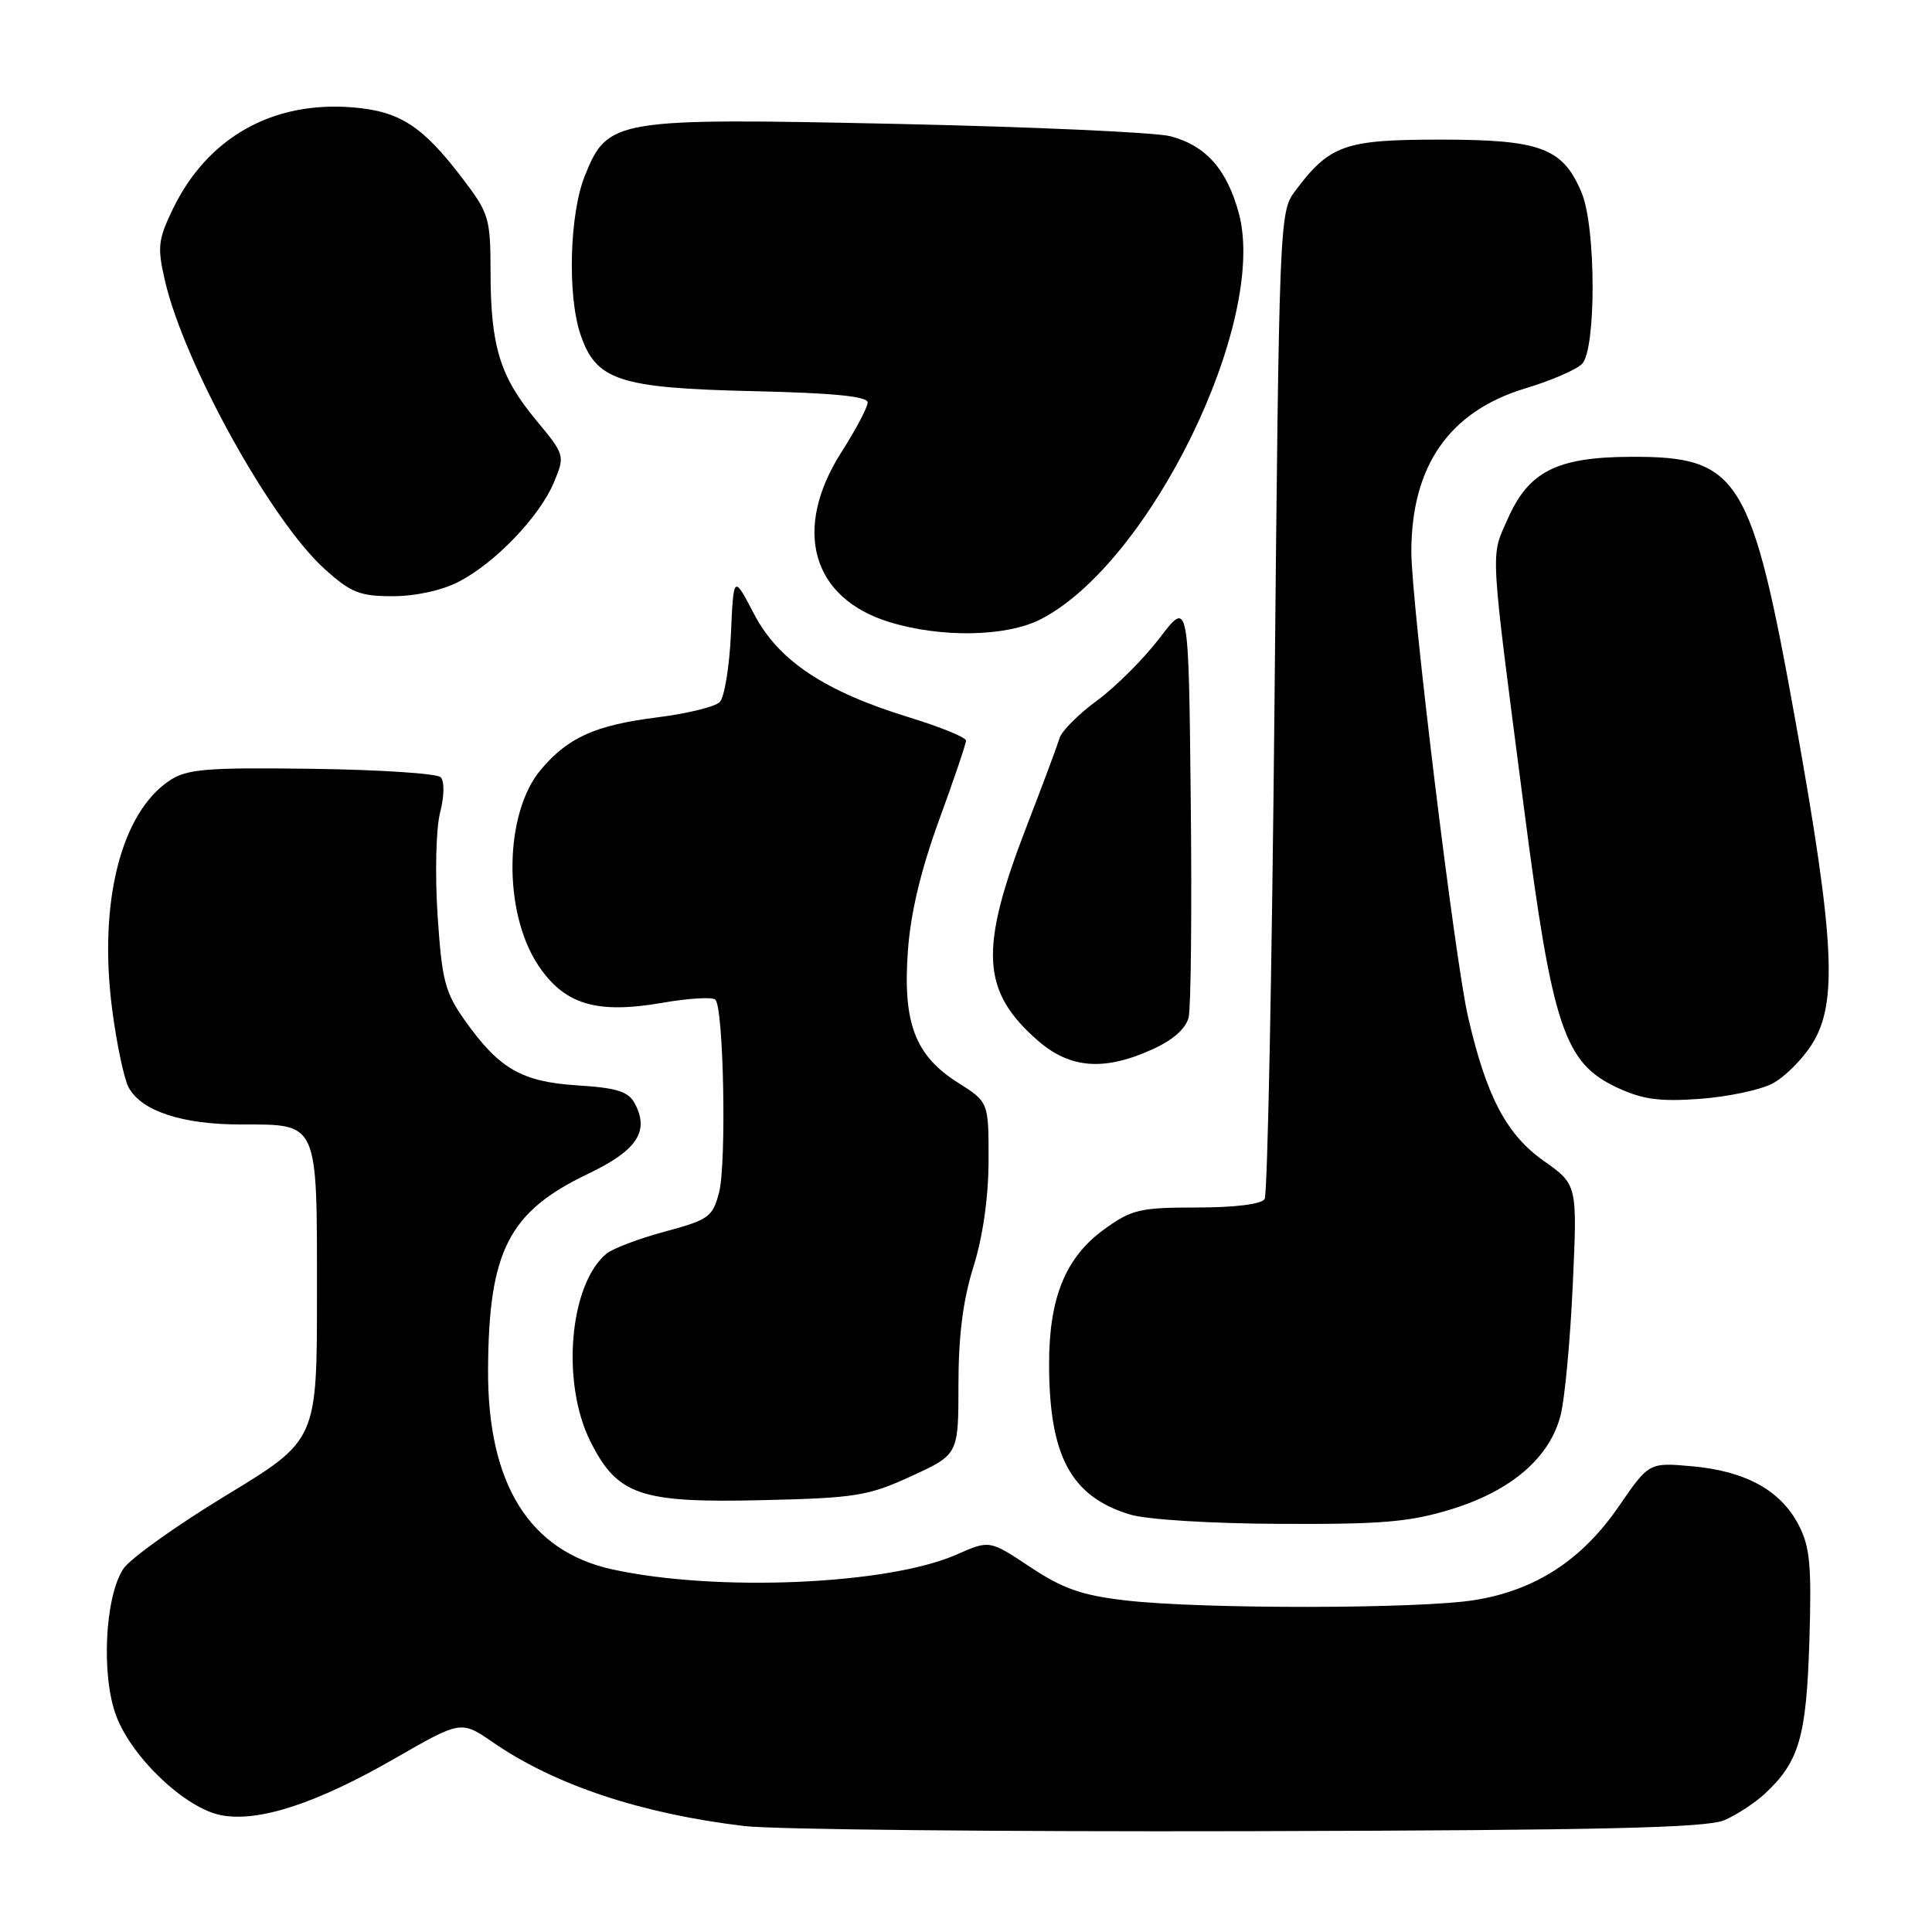 <?xml version="1.0" encoding="UTF-8" standalone="no"?>
<!DOCTYPE svg PUBLIC "-//W3C//DTD SVG 1.1//EN" "http://www.w3.org/Graphics/SVG/1.1/DTD/svg11.dtd" >
<svg xmlns="http://www.w3.org/2000/svg" xmlns:xlink="http://www.w3.org/1999/xlink" version="1.1" viewBox="0 0 256 256">
 <g >
 <path fill="currentColor"
d=" M 228.50 241.18 C 230.15 240.46 232.56 238.88 233.85 237.68 C 238.40 233.44 239.35 230.18 239.75 217.50 C 240.06 207.37 239.84 204.96 238.31 202.03 C 235.93 197.47 231.30 194.93 224.24 194.29 C 218.50 193.78 218.50 193.78 214.50 199.60 C 209.62 206.70 203.49 210.70 195.45 212.01 C 188.22 213.20 159.26 213.23 149.20 212.07 C 143.33 211.39 140.85 210.52 136.51 207.64 C 131.12 204.06 131.12 204.06 126.77 205.98 C 117.72 209.99 94.98 210.97 81.17 207.96 C 70.15 205.56 64.60 196.65 64.67 181.50 C 64.75 165.75 67.39 160.57 77.92 155.54 C 84.41 152.44 86.09 149.91 84.11 146.21 C 83.27 144.63 81.75 144.15 76.54 143.82 C 69.11 143.35 66.14 141.63 61.56 135.16 C 58.96 131.49 58.55 129.88 57.98 121.25 C 57.63 115.85 57.77 109.80 58.31 107.69 C 58.88 105.45 58.91 103.51 58.38 102.98 C 57.89 102.49 50.22 101.99 41.33 101.87 C 27.47 101.68 24.81 101.90 22.54 103.38 C 16.05 107.63 13.03 119.53 14.85 133.64 C 15.44 138.24 16.43 142.93 17.04 144.08 C 18.72 147.21 24.12 149.00 31.90 149.00 C 42.26 149.00 42.00 148.42 42.00 171.49 C 42.00 190.84 42.00 190.84 29.97 198.14 C 23.35 202.16 17.22 206.54 16.34 207.88 C 13.88 211.63 13.39 222.11 15.42 227.42 C 17.54 232.98 24.62 239.65 29.33 240.53 C 34.30 241.47 41.94 238.97 52.29 233.02 C 61.09 227.96 61.09 227.96 65.32 230.87 C 73.53 236.53 84.95 240.33 98.63 241.96 C 102.41 242.42 132.50 242.72 165.50 242.64 C 212.50 242.52 226.15 242.20 228.50 241.18 Z  M 192.35 199.97 C 200.29 197.52 205.38 193.12 206.80 187.48 C 207.35 185.29 208.07 177.53 208.40 170.23 C 209.01 156.97 209.01 156.97 204.56 153.83 C 199.62 150.34 196.97 145.33 194.53 134.77 C 192.79 127.29 187.00 79.77 187.01 73.09 C 187.02 61.72 192.05 54.51 202.09 51.47 C 205.48 50.45 208.87 48.99 209.62 48.23 C 211.52 46.34 211.49 30.11 209.58 25.55 C 207.10 19.60 204.17 18.50 190.87 18.50 C 178.12 18.50 176.19 19.19 171.56 25.38 C 169.54 28.08 169.49 29.55 168.88 92.95 C 168.54 128.60 167.96 158.26 167.57 158.88 C 167.15 159.56 163.63 160.00 158.59 160.00 C 151.03 160.00 149.95 160.26 146.30 162.90 C 141.19 166.60 139.00 171.96 139.01 180.77 C 139.02 192.92 141.89 198.28 149.69 200.67 C 151.88 201.35 160.36 201.88 169.64 201.92 C 183.18 201.99 186.85 201.67 192.35 199.97 Z  M 120.75 195.60 C 127.00 192.73 127.00 192.73 127.00 183.45 C 127.00 176.99 127.60 172.26 128.99 167.84 C 130.24 163.83 130.98 158.66 130.99 153.76 C 131.00 146.03 131.00 146.03 126.92 143.45 C 121.25 139.87 119.61 135.54 120.30 126.00 C 120.66 120.97 122.02 115.28 124.42 108.70 C 126.39 103.31 128.00 98.56 128.00 98.13 C 128.00 97.71 124.63 96.33 120.52 95.07 C 109.24 91.61 103.13 87.54 99.90 81.33 C 97.20 76.16 97.20 76.16 96.85 84.04 C 96.65 88.37 95.98 92.42 95.37 93.03 C 94.75 93.65 91.04 94.56 87.13 95.05 C 78.89 96.08 75.26 97.71 71.66 101.99 C 66.81 107.75 66.63 120.81 71.29 127.86 C 74.76 133.11 79.02 134.40 87.80 132.87 C 91.27 132.27 94.42 132.08 94.79 132.46 C 95.89 133.55 96.28 154.16 95.28 158.00 C 94.44 161.25 93.93 161.62 88.11 163.19 C 84.66 164.12 81.17 165.44 80.36 166.12 C 75.43 170.21 74.33 183.26 78.25 191.04 C 81.83 198.14 84.83 199.16 101.00 198.78 C 113.38 198.49 115.02 198.23 120.75 195.60 Z  M 234.83 143.59 C 236.47 142.74 238.86 140.35 240.15 138.27 C 243.51 132.87 243.08 124.46 237.99 96.00 C 232.09 63.06 230.49 60.47 216.09 60.53 C 206.31 60.57 202.57 62.45 199.79 68.74 C 197.48 73.97 197.35 71.72 201.99 107.50 C 205.70 136.08 207.29 140.83 214.21 144.08 C 217.63 145.68 219.86 145.99 225.17 145.61 C 228.85 145.35 233.19 144.44 234.83 143.59 Z  M 152.71 139.04 C 155.42 137.82 157.13 136.30 157.50 134.81 C 157.81 133.54 157.94 120.58 157.78 106.00 C 157.50 79.50 157.50 79.50 153.69 84.50 C 151.60 87.25 147.87 90.98 145.40 92.80 C 142.92 94.61 140.68 96.86 140.40 97.80 C 140.12 98.73 138.16 104.00 136.03 109.50 C 129.73 125.81 130.01 131.29 137.48 137.85 C 141.75 141.60 146.30 141.96 152.71 139.04 Z  M 137.87 82.07 C 152.34 74.68 168.00 42.66 164.16 28.29 C 162.59 22.45 159.78 19.28 155.07 18.05 C 153.10 17.54 136.85 16.81 118.94 16.42 C 81.35 15.62 80.52 15.75 77.48 23.33 C 75.47 28.36 75.17 39.09 76.90 44.27 C 78.96 50.42 81.98 51.41 99.75 51.83 C 110.47 52.07 114.99 52.52 114.97 53.34 C 114.96 53.98 113.39 56.95 111.47 59.95 C 104.98 70.16 107.55 79.26 117.83 82.42 C 124.70 84.54 133.33 84.38 137.87 82.07 Z  M 60.79 77.08 C 65.62 74.59 71.51 68.44 73.40 63.91 C 74.88 60.35 74.87 60.30 70.97 55.59 C 66.23 49.86 65.01 45.85 65.00 36.00 C 64.99 28.88 64.80 28.25 61.24 23.59 C 55.99 16.69 52.98 14.75 46.78 14.23 C 36.13 13.35 27.50 18.21 22.91 27.68 C 20.94 31.76 20.83 32.75 21.85 37.17 C 24.39 48.17 35.90 68.97 43.00 75.38 C 46.49 78.53 47.66 79.00 52.04 79.00 C 55.05 79.00 58.58 78.23 60.79 77.08 Z "/>
</g>
</svg>